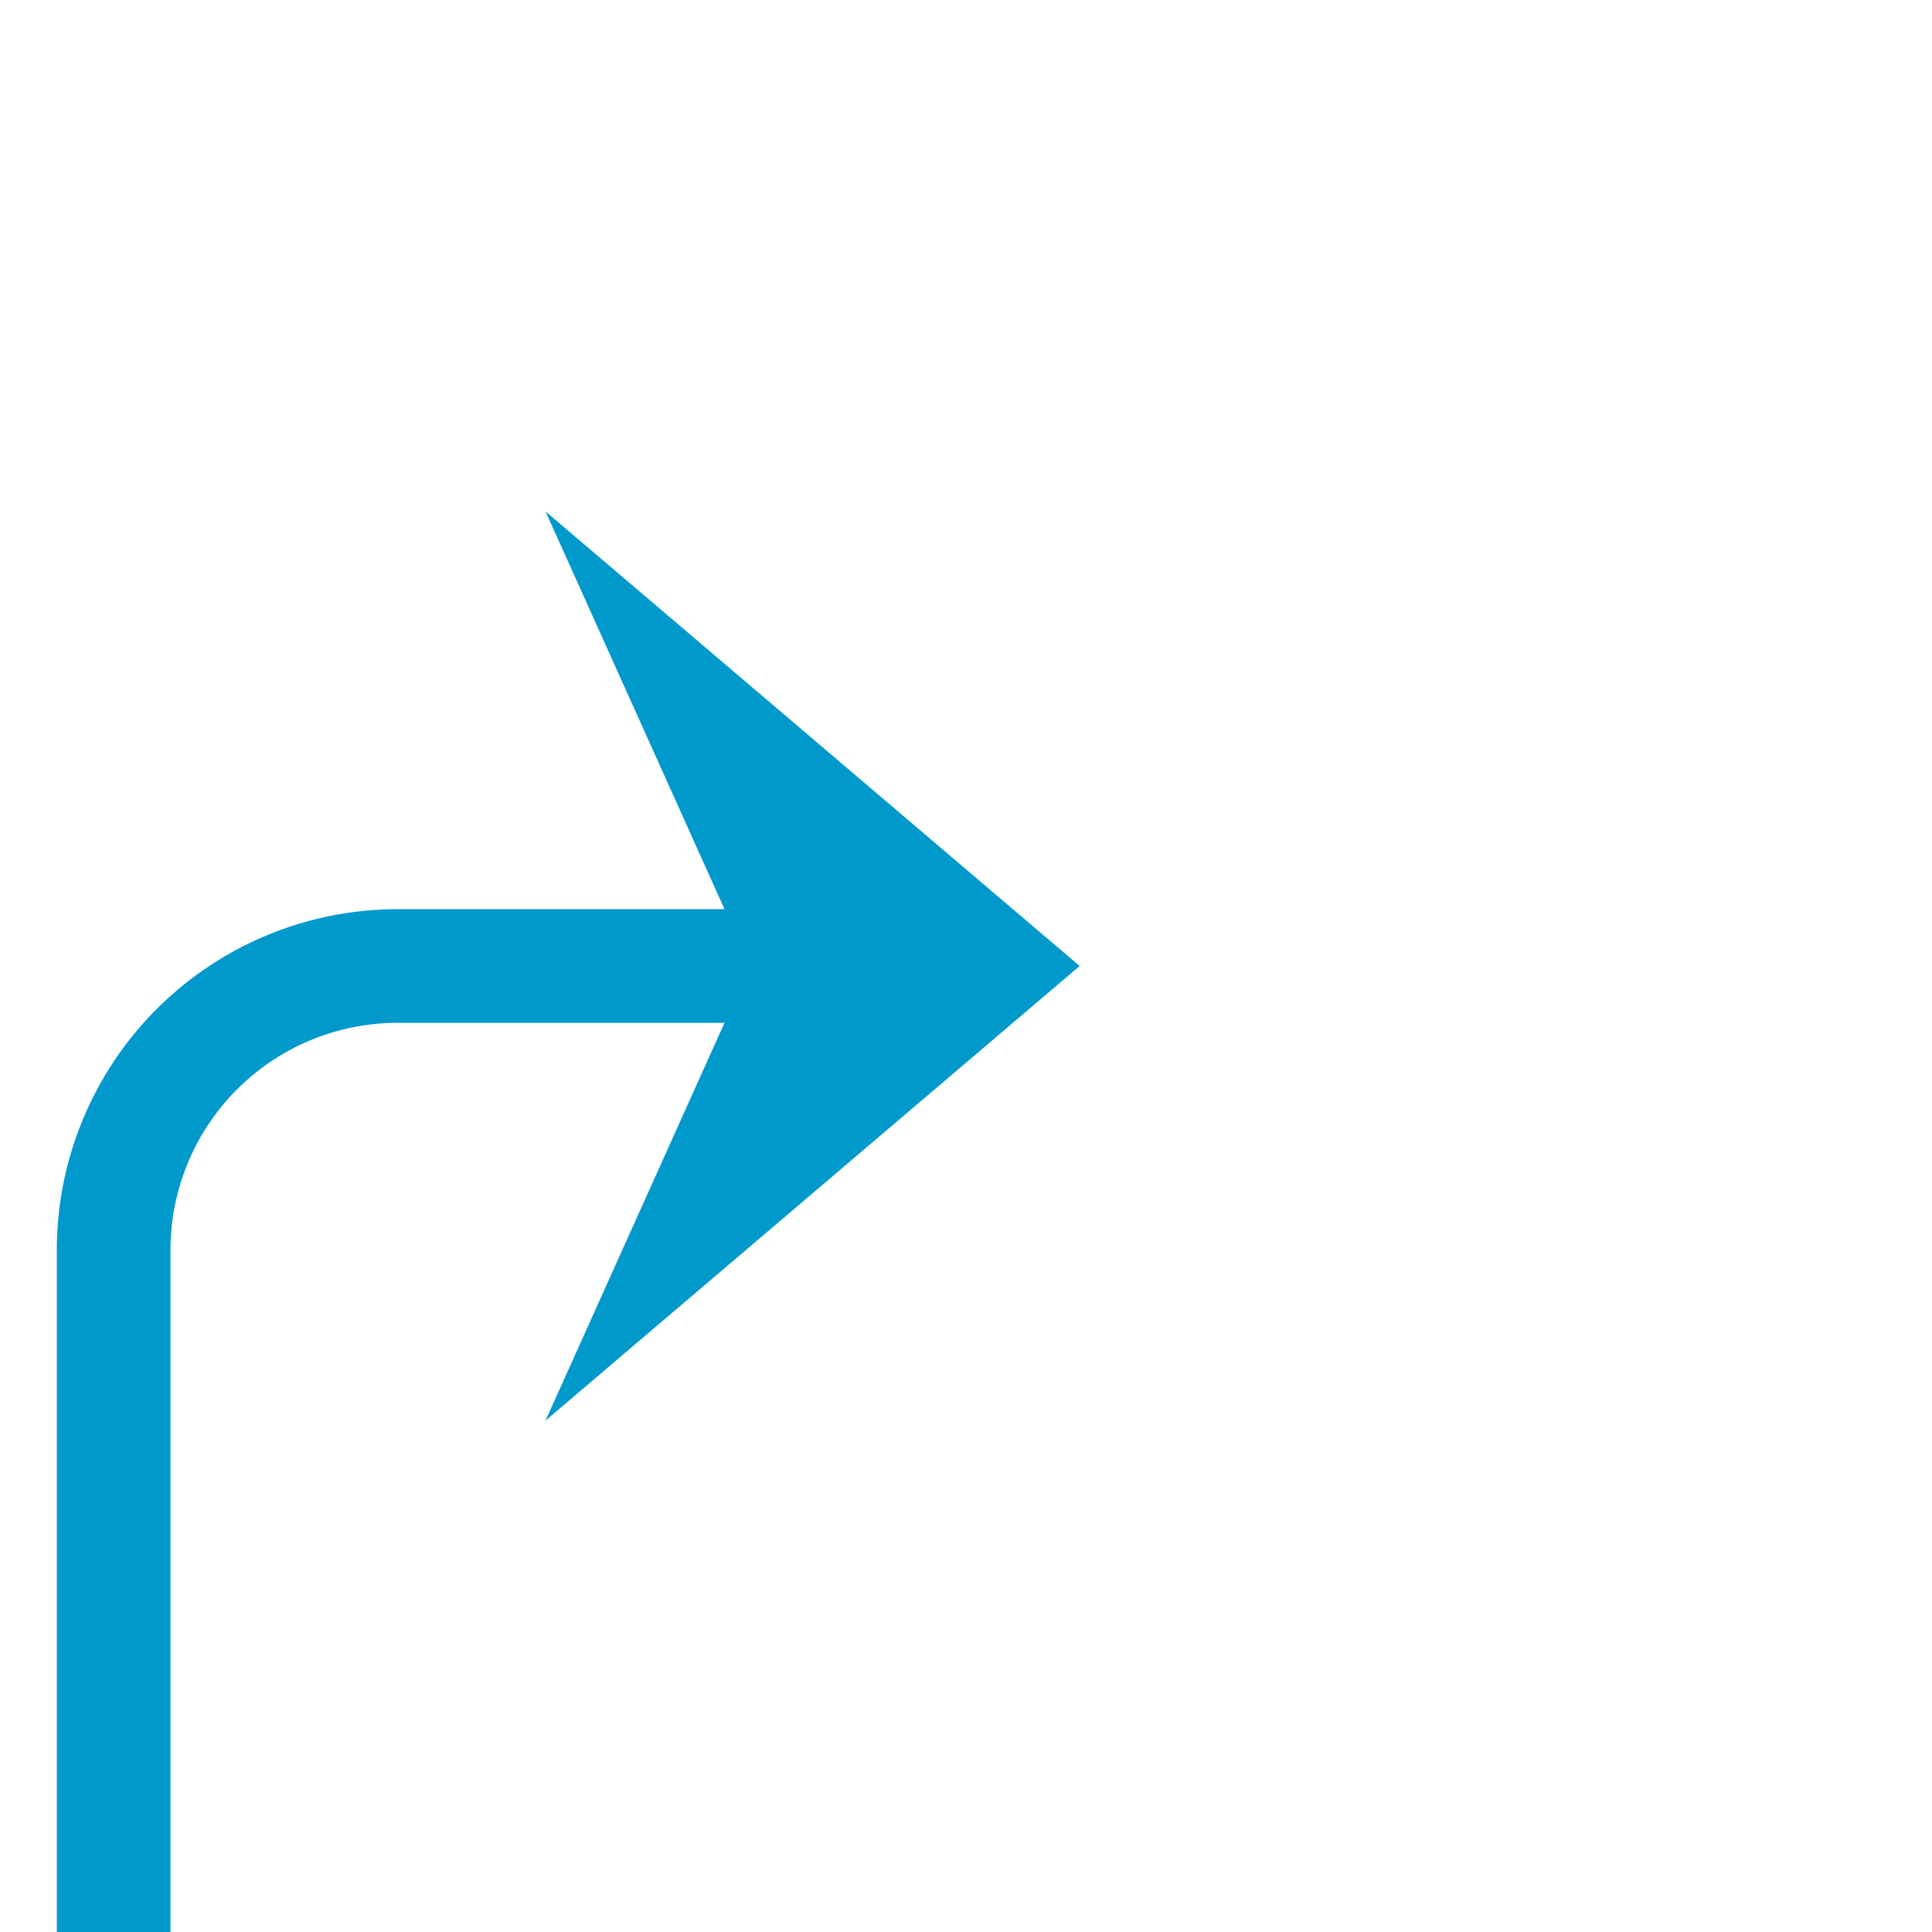 ﻿<?xml version="1.0" encoding="utf-8"?>
<svg version="1.1" xmlns:xlink="http://www.w3.org/1999/xlink" width="34px" height="34px" preserveAspectRatio="xMinYMid meet" viewBox="1488 451  34 32" xmlns="http://www.w3.org/2000/svg">
  <path d="M 1396 561  L 1485 561  A 5 5 0 0 0 1490 556 L 1490 472  A 5 5 0 0 1 1495 467 L 1505 467  " stroke-width="2" stroke="#0099cc" fill="none" />
  <path d="M 1397.5 557.5  A 3.5 3.5 0 0 0 1394 561 A 3.5 3.5 0 0 0 1397.5 564.5 A 3.5 3.5 0 0 0 1401 561 A 3.5 3.5 0 0 0 1397.5 557.5 Z M 1497.6 475  L 1507 467  L 1497.6 459  L 1501.2 467  L 1497.6 475  Z " fill-rule="nonzero" fill="#0099cc" stroke="none" />
</svg>